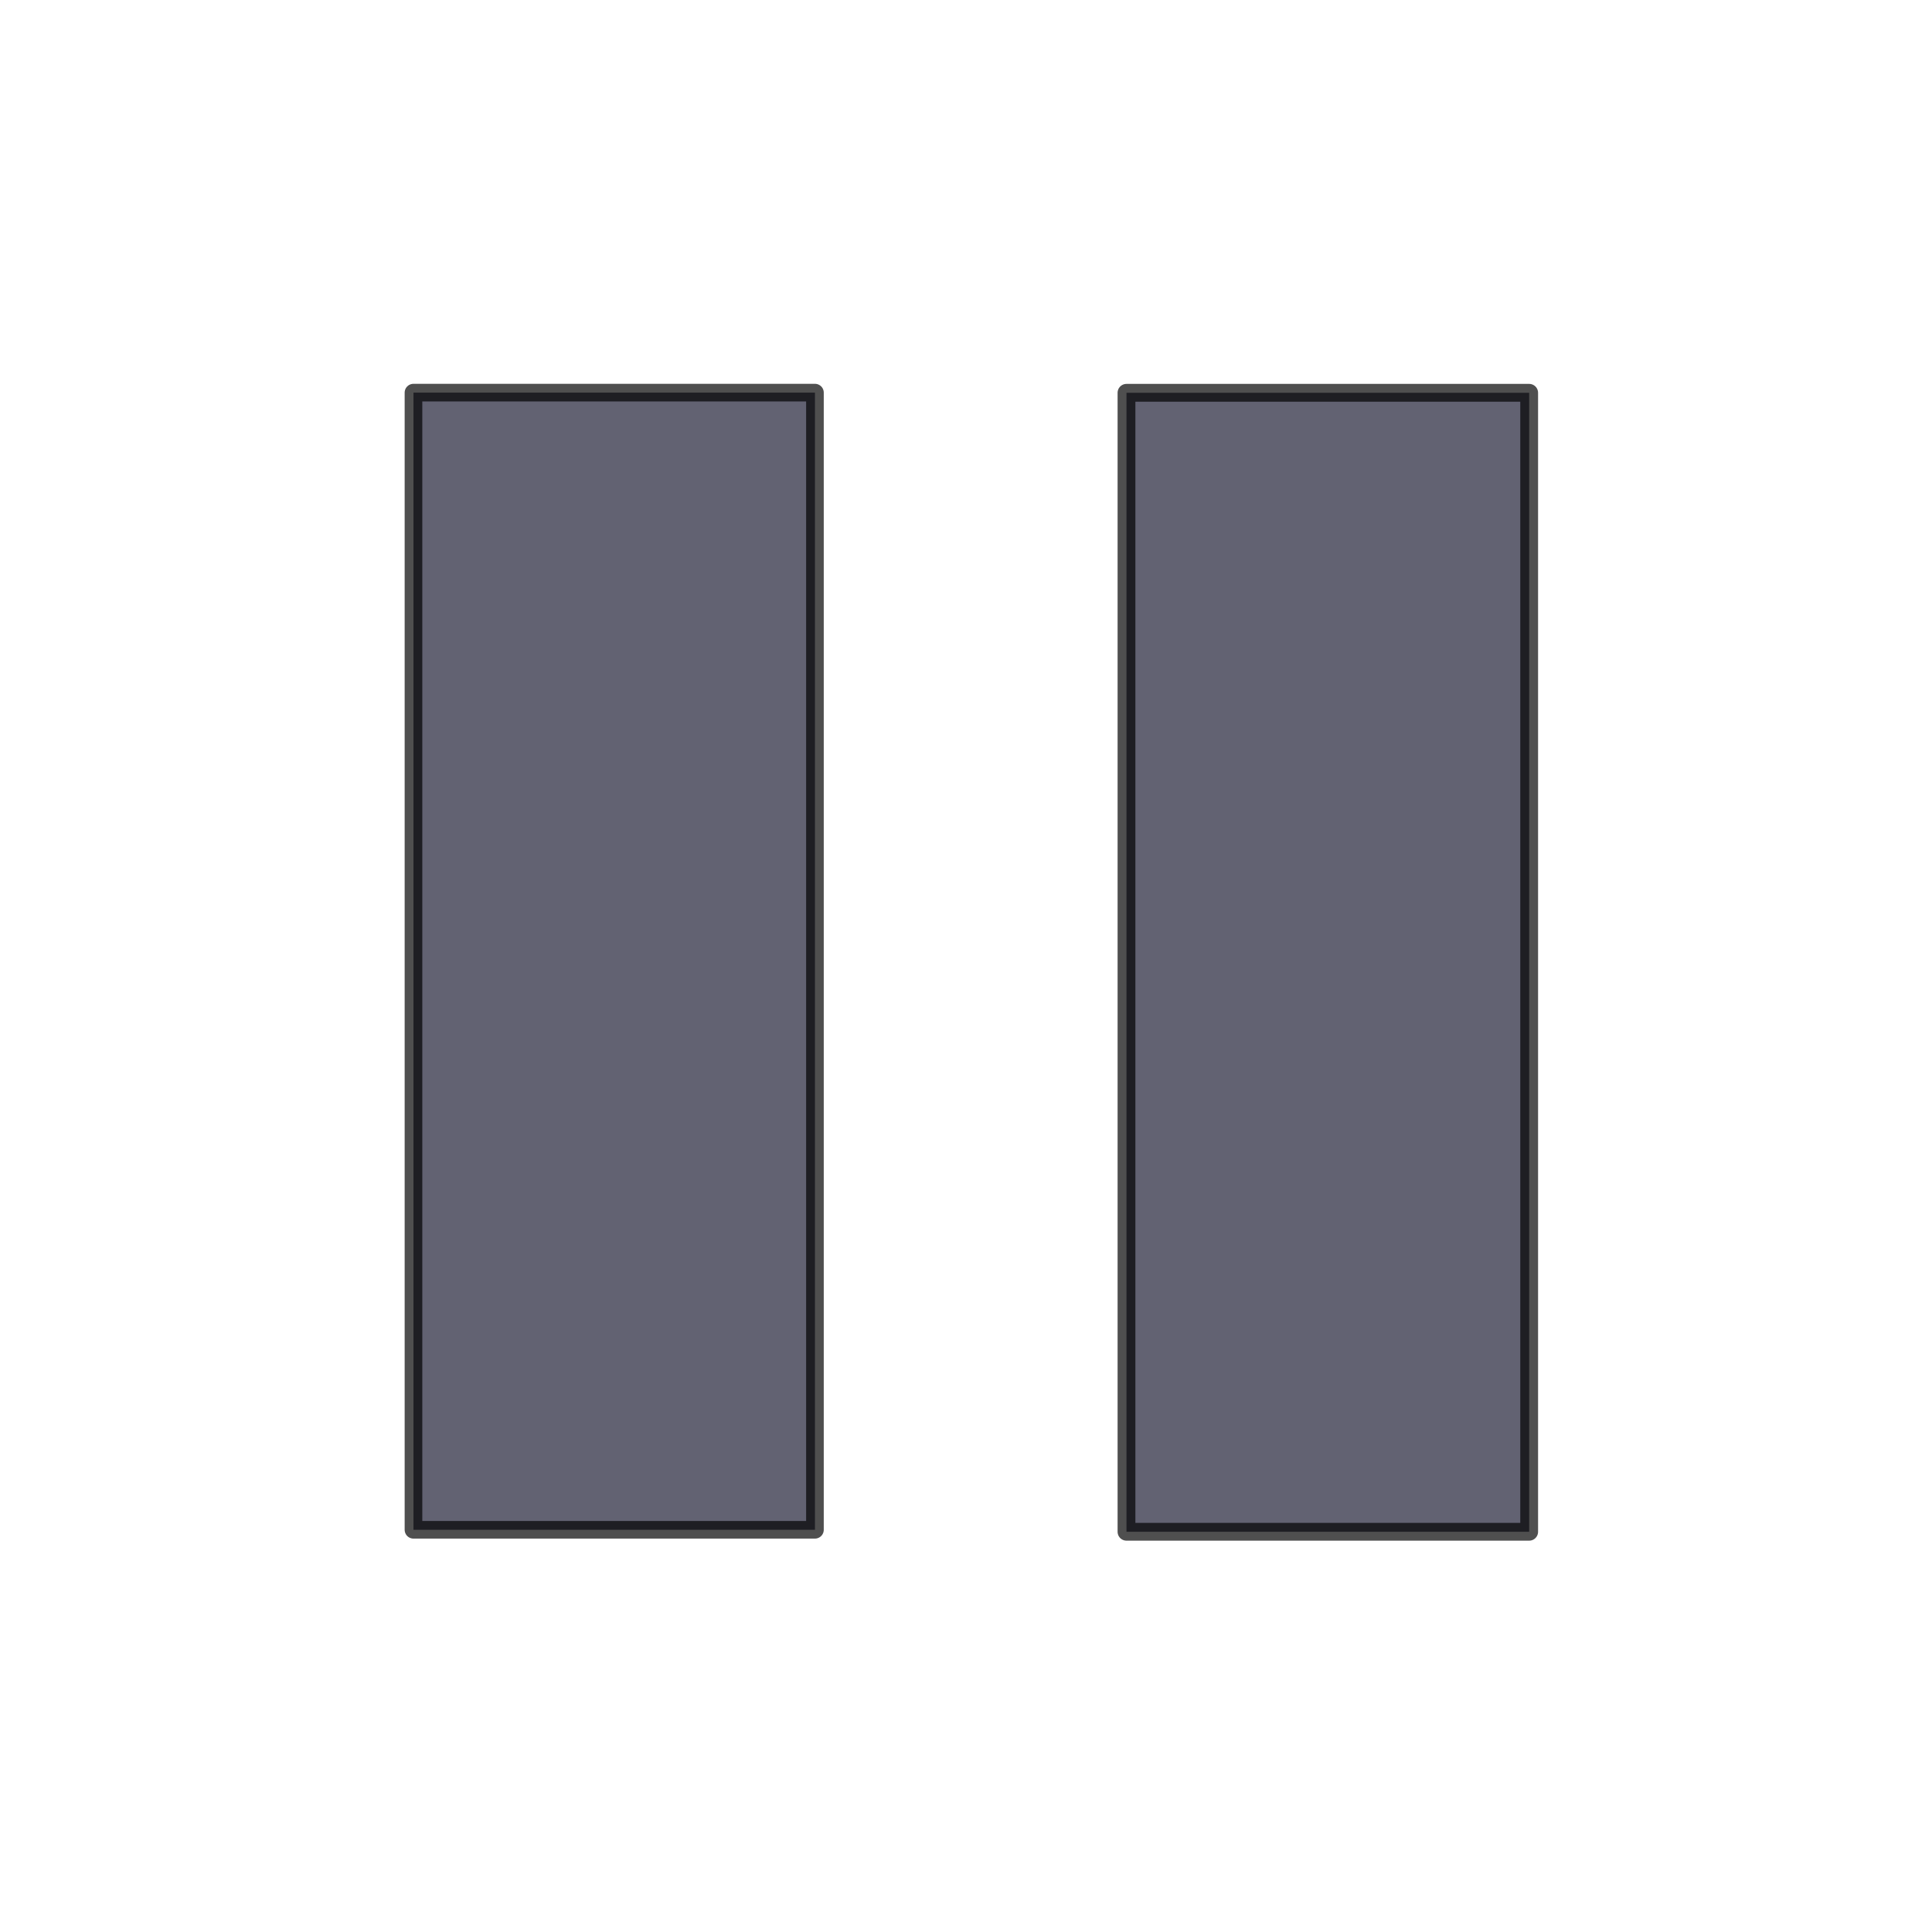<?xml version="1.0" encoding="UTF-8" standalone="no"?>
<!-- Created with Inkscape (http://www.inkscape.org/) -->

<svg
   width="48"
   height="48"
   viewBox="0 0 12.7 12.7"
   version="1.1"
   id="svg827"
   inkscape:version="1.1.1 (3bf5ae0d25, 2021-09-20)"
   sodipodi:docname="pause.svg"
   xmlns:inkscape="http://www.inkscape.org/namespaces/inkscape"
   xmlns:sodipodi="http://sodipodi.sourceforge.net/DTD/sodipodi-0.dtd"
   xmlns="http://www.w3.org/2000/svg"
   xmlns:svg="http://www.w3.org/2000/svg">
  <sodipodi:namedview
     id="namedview829"
     pagecolor="#ffffff"
     bordercolor="#666666"
     borderopacity="1.0"
     inkscape:pageshadow="2"
     inkscape:pageopacity="0.0"
     inkscape:pagecheckerboard="0"
     inkscape:document-units="mm"
     showgrid="false"
     units="px"
     inkscape:zoom="5.1241863"
     inkscape:cx="172.80792"
     inkscape:cy="26.443223"
     inkscape:window-width="2560"
     inkscape:window-height="1377"
     inkscape:window-x="1912"
     inkscape:window-y="-8"
     inkscape:window-maximized="1"
     inkscape:current-layer="layer1" />
  <defs
     id="defs824" />
  <g
     inkscape:label="Ebene 1"
     inkscape:groupmode="layer"
     id="layer1">
    <rect
       style="opacity:0.715;fill:#25253b;fill-opacity:1;fill-rule:nonzero;stroke:#000000;stroke-width:0.116;stroke-linecap:round;stroke-linejoin:round;stroke-miterlimit:4.5;stroke-dasharray:none;stroke-opacity:0.964;paint-order:stroke fill markers"
       id="rect1261"
       width="2.639"
       height="7.475"
       x="2.718"
       y="2.581" />
    <rect
       style="opacity:0.715;fill:#25253b;fill-opacity:1;fill-rule:nonzero;stroke:#000000;stroke-width:0.117;stroke-linecap:round;stroke-linejoin:round;stroke-miterlimit:4.5;stroke-dasharray:none;stroke-opacity:0.964;paint-order:stroke fill markers"
       id="rect1261-7"
       width="2.647"
       height="7.487"
       x="7.405"
       y="2.582" />
  </g>
</svg>
